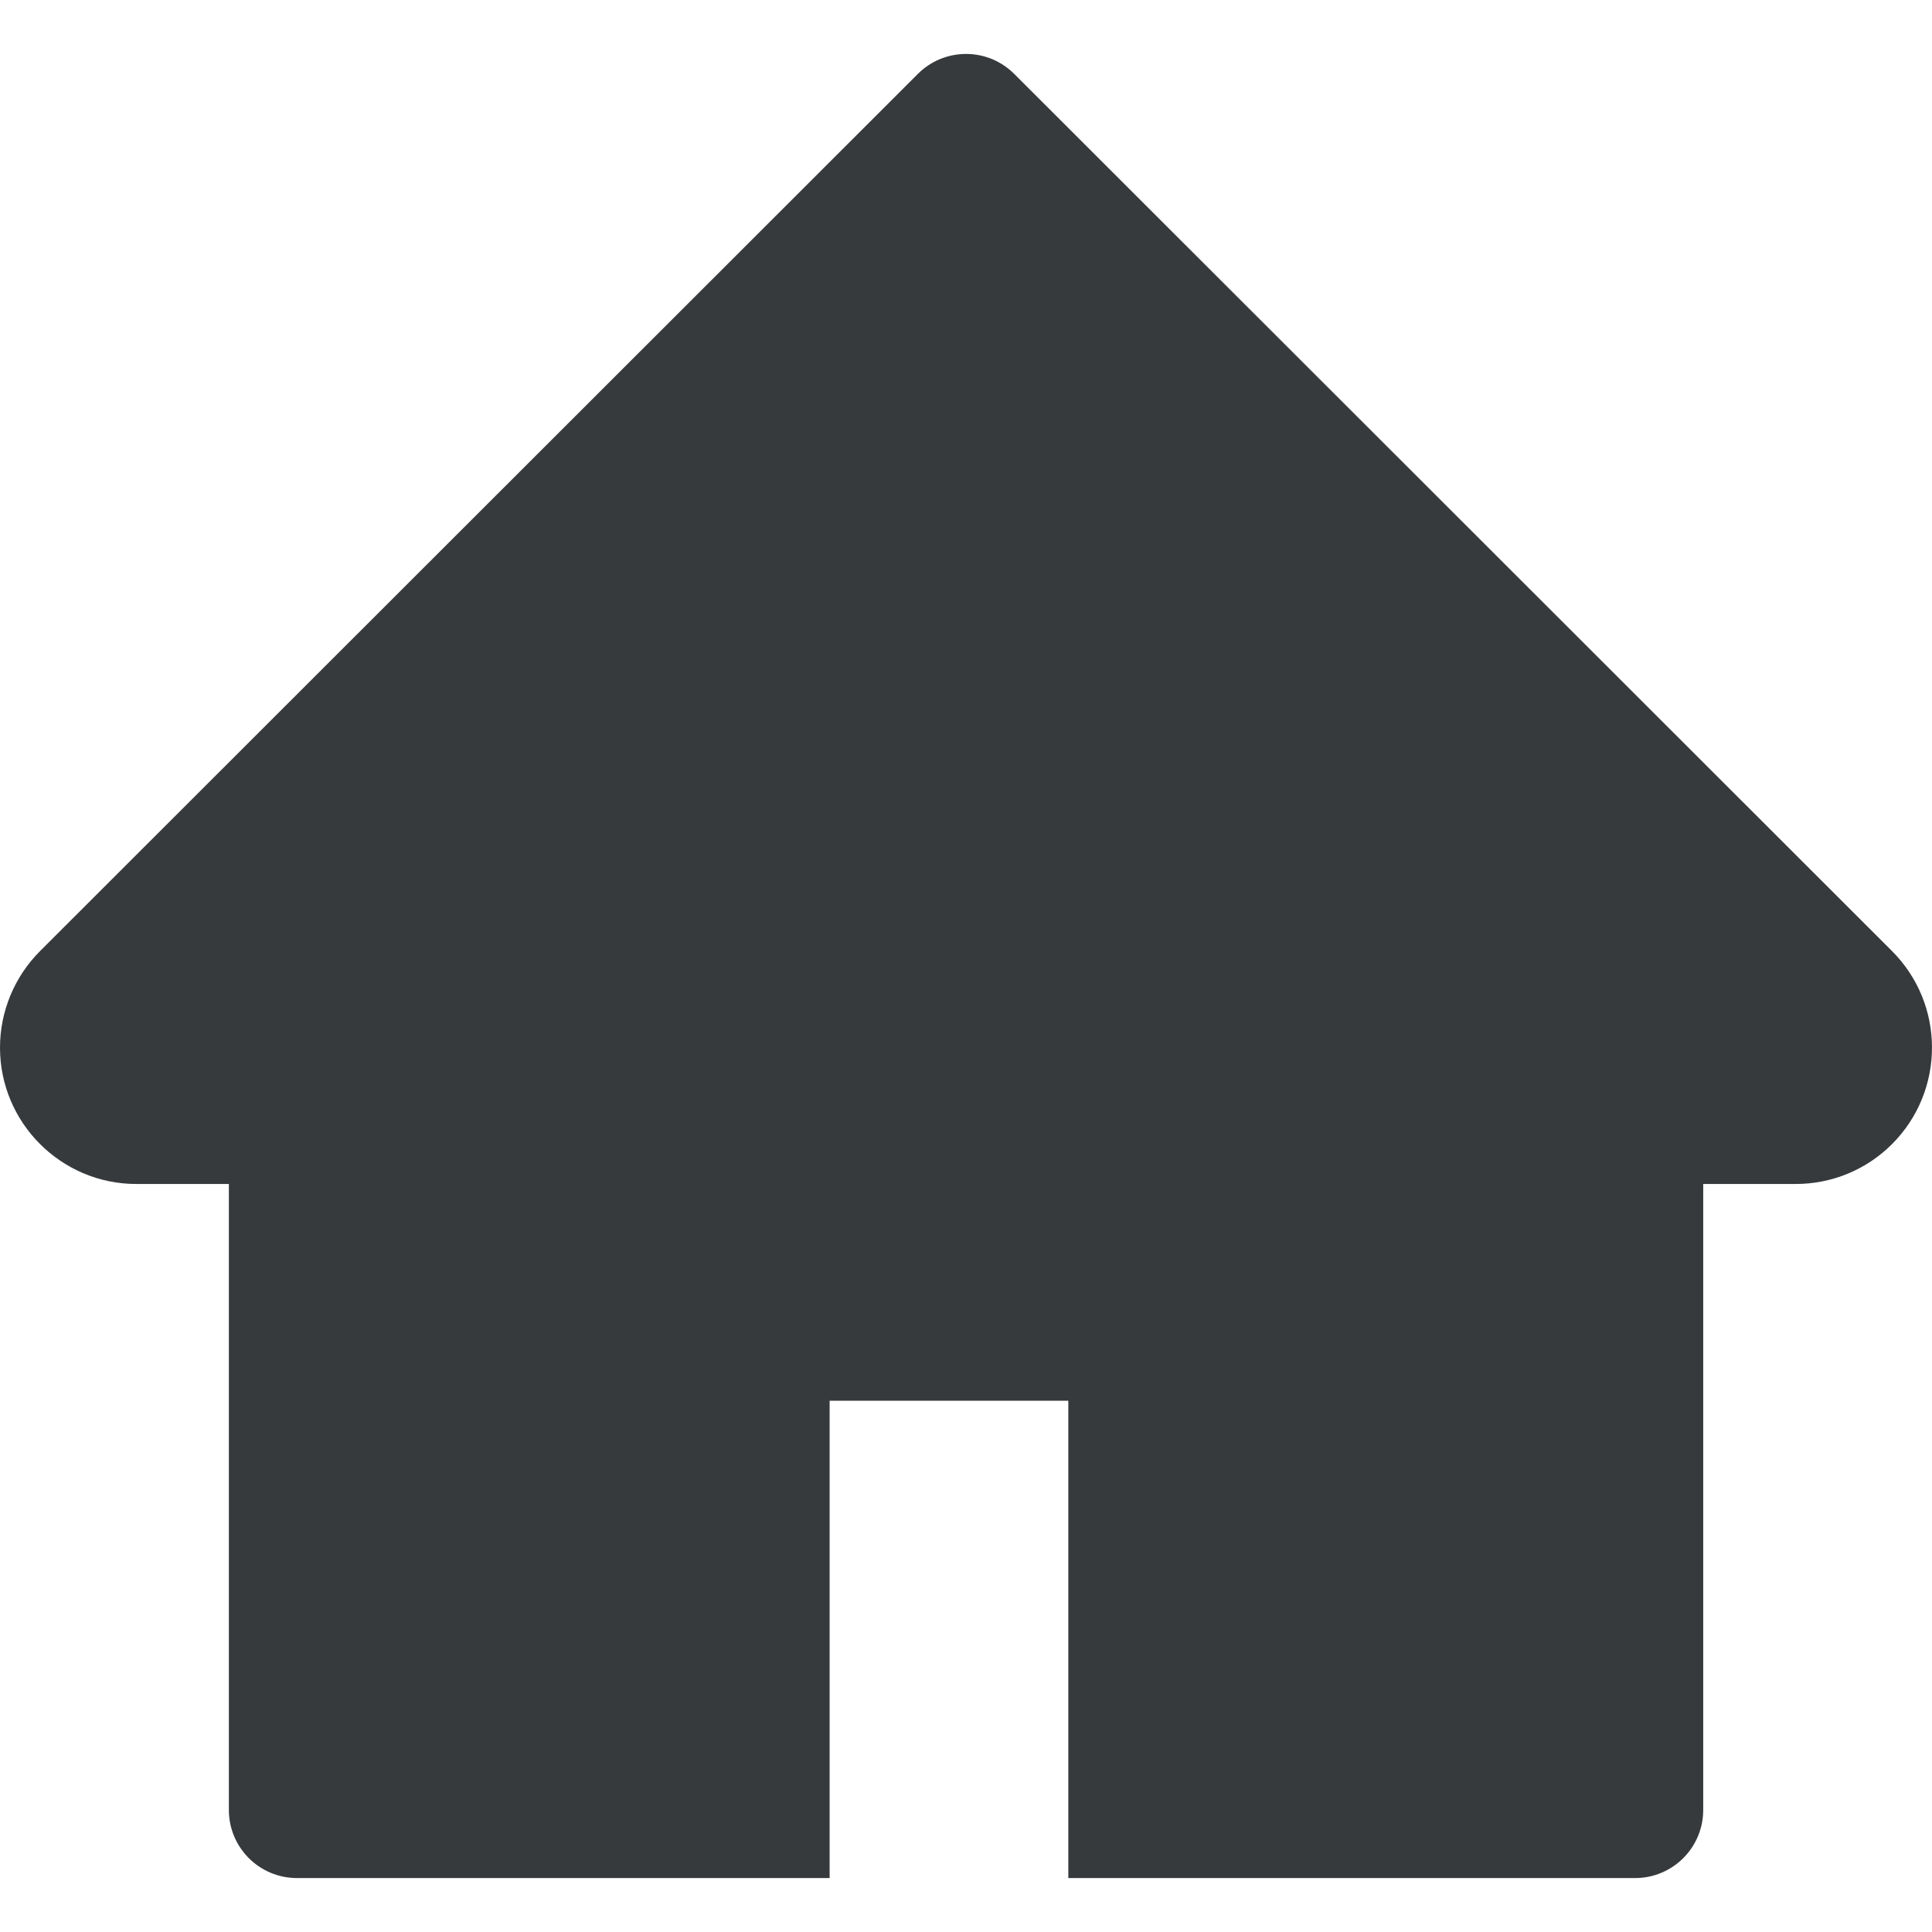 <svg width="24" height="24" viewBox="0 0 24 24" fill="none" xmlns="http://www.w3.org/2000/svg">
<path d="M23.503 11.814L12.599 0.918C12.52 0.839 12.427 0.777 12.324 0.734C12.222 0.692 12.112 0.67 12.001 0.67C11.889 0.67 11.779 0.692 11.677 0.734C11.574 0.777 11.481 0.839 11.402 0.918L0.498 11.814C0.18 12.132 0 12.563 0 13.014C0 13.948 0.76 14.708 1.694 14.708H2.843V22.483C2.843 22.952 3.222 23.33 3.69 23.33H10.306V17.4H13.271V23.33H20.311C20.779 23.33 21.158 22.952 21.158 22.483V14.708H22.307C22.757 14.708 23.188 14.53 23.506 14.21C24.165 13.548 24.165 12.476 23.503 11.814Z" fill="#373A3C"/>
</svg>
